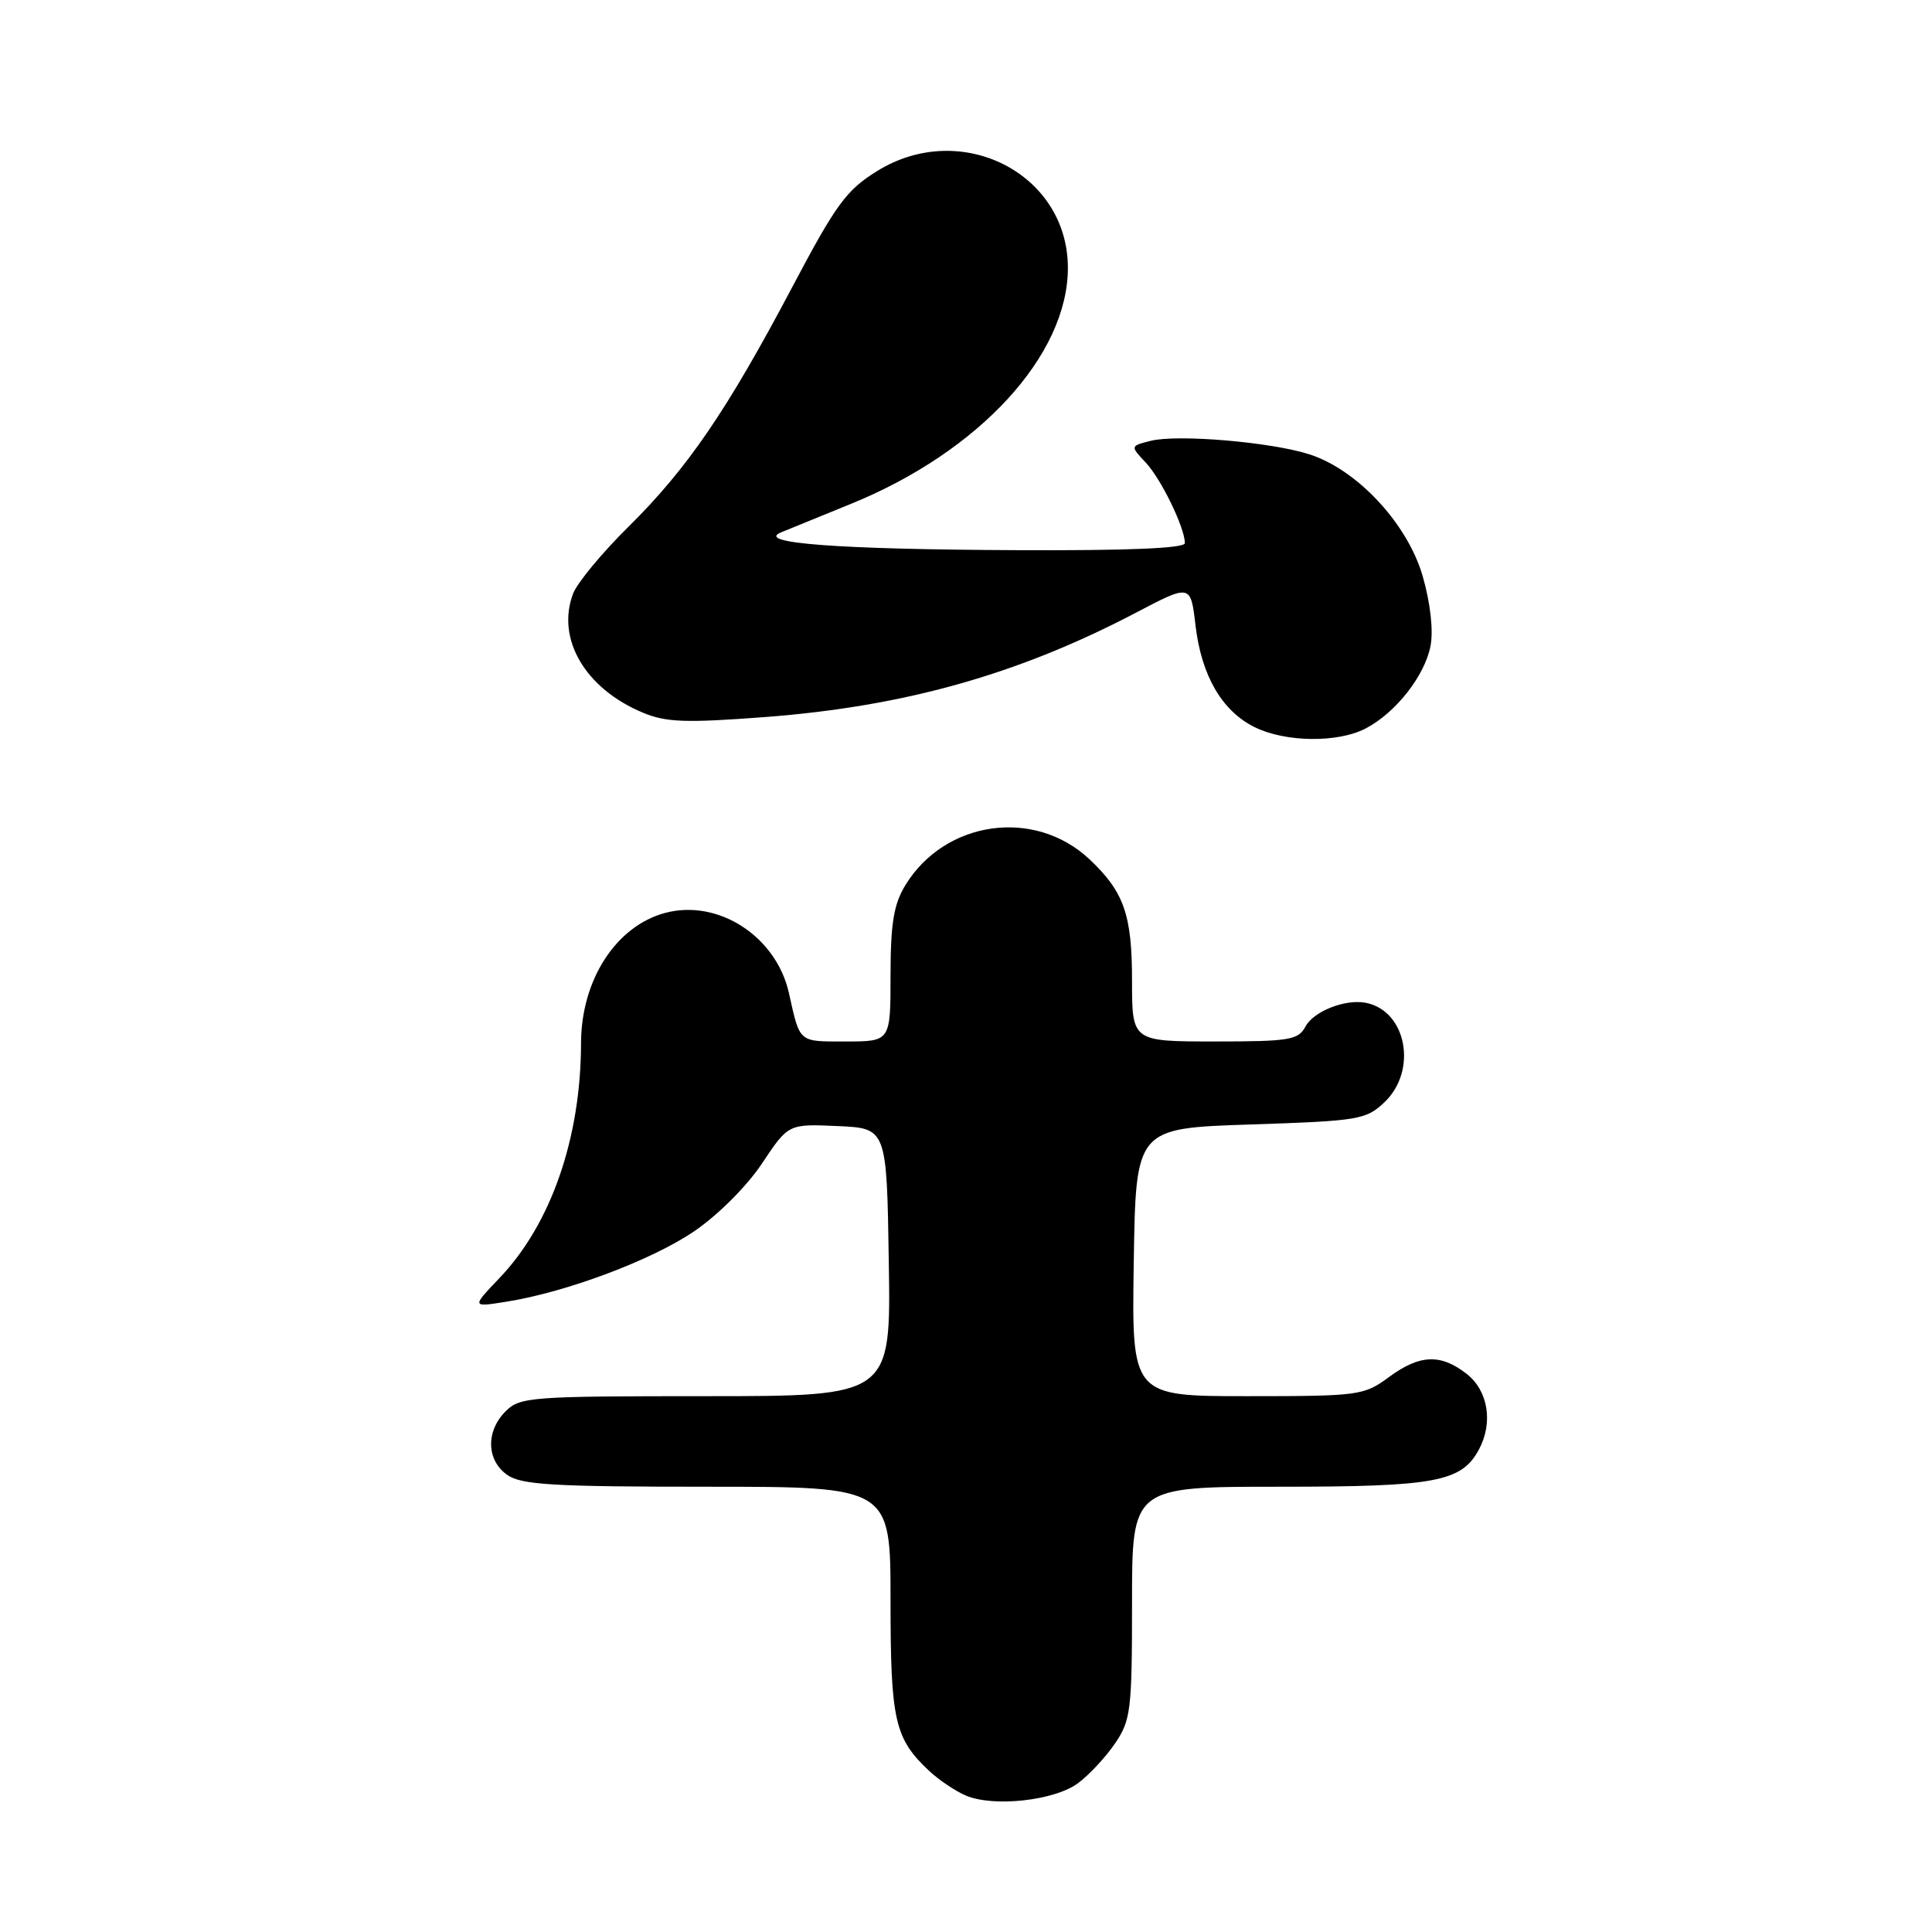 <?xml version="1.0" encoding="UTF-8" standalone="no"?>
<!DOCTYPE svg PUBLIC "-//W3C//DTD SVG 1.1//EN" "http://www.w3.org/Graphics/SVG/1.1/DTD/svg11.dtd" >
<svg xmlns="http://www.w3.org/2000/svg" xmlns:xlink="http://www.w3.org/1999/xlink" version="1.1" viewBox="0 0 256 256">
 <g >
 <path fill="currentColor"
d=" M 142.82 236.30 C 144.30 235.21 146.51 232.83 147.75 231.01 C 149.84 227.94 150.00 226.63 150.00 212.35 C 150.00 197.00 150.00 197.00 169.55 197.00 C 190.23 197.00 193.67 196.36 195.97 192.06 C 197.87 188.51 197.19 184.29 194.37 182.07 C 190.89 179.34 188.12 179.46 184.00 182.50 C 180.73 184.91 180.06 185.00 165.28 185.00 C 149.95 185.00 149.95 185.00 150.23 167.25 C 150.50 149.50 150.50 149.50 165.67 149.00 C 180.01 148.53 180.99 148.37 183.42 146.08 C 187.86 141.90 186.41 133.96 181.00 132.88 C 178.28 132.34 174.08 133.99 172.99 136.01 C 172.03 137.81 170.88 138.00 160.96 138.00 C 150.00 138.00 150.00 138.00 150.00 129.95 C 150.00 121.18 148.93 118.15 144.34 113.84 C 137.07 107.02 125.20 108.71 119.96 117.30 C 118.42 119.83 118.01 122.34 118.00 129.25 C 118.00 138.00 118.00 138.00 112.07 138.00 C 105.73 138.00 106.03 138.25 104.53 131.56 C 102.84 124.05 95.14 119.08 88.12 120.97 C 81.61 122.72 77.01 129.86 76.99 138.22 C 76.97 150.80 73.01 162.21 66.18 169.35 C 62.50 173.21 62.50 173.21 67.00 172.50 C 74.97 171.25 86.35 166.99 92.00 163.14 C 95.15 160.99 98.99 157.15 100.98 154.15 C 104.46 148.92 104.46 148.92 110.98 149.21 C 117.50 149.50 117.50 149.50 117.77 167.25 C 118.05 185.00 118.05 185.00 93.52 185.00 C 70.33 185.00 68.89 185.11 67.00 187.00 C 64.35 189.65 64.45 193.50 67.22 195.44 C 69.09 196.75 73.37 197.00 93.72 197.00 C 118.00 197.00 118.00 197.00 118.00 212.05 C 118.00 228.02 118.54 230.38 123.16 234.69 C 124.45 235.89 126.63 237.35 128.00 237.93 C 131.68 239.48 139.72 238.59 142.82 236.30 Z  M 180.93 96.54 C 184.93 94.47 188.81 89.53 189.56 85.55 C 189.94 83.50 189.53 79.87 188.51 76.33 C 186.50 69.39 179.85 62.24 173.50 60.20 C 168.41 58.57 156.06 57.52 152.48 58.41 C 149.75 59.10 149.75 59.10 151.83 61.31 C 153.87 63.49 157.00 69.94 157.00 71.97 C 157.00 72.65 149.44 72.97 134.75 72.90 C 110.94 72.80 100.02 71.97 103.50 70.54 C 104.60 70.09 108.78 68.38 112.79 66.75 C 129.78 59.83 141.50 47.07 141.50 35.50 C 141.50 22.98 127.36 15.78 116.25 22.65 C 112.14 25.19 110.80 27.02 104.95 38.09 C 96.32 54.42 91.08 62.08 83.29 69.78 C 79.79 73.23 76.49 77.22 75.94 78.65 C 73.67 84.63 77.53 91.24 85.18 94.43 C 88.27 95.72 90.84 95.81 101.42 95.01 C 119.86 93.60 134.90 89.37 150.49 81.20 C 157.77 77.38 157.77 77.38 158.41 82.87 C 159.20 89.54 161.92 94.22 166.26 96.36 C 170.33 98.36 177.23 98.45 180.93 96.54 Z "/>
</g>
</svg>